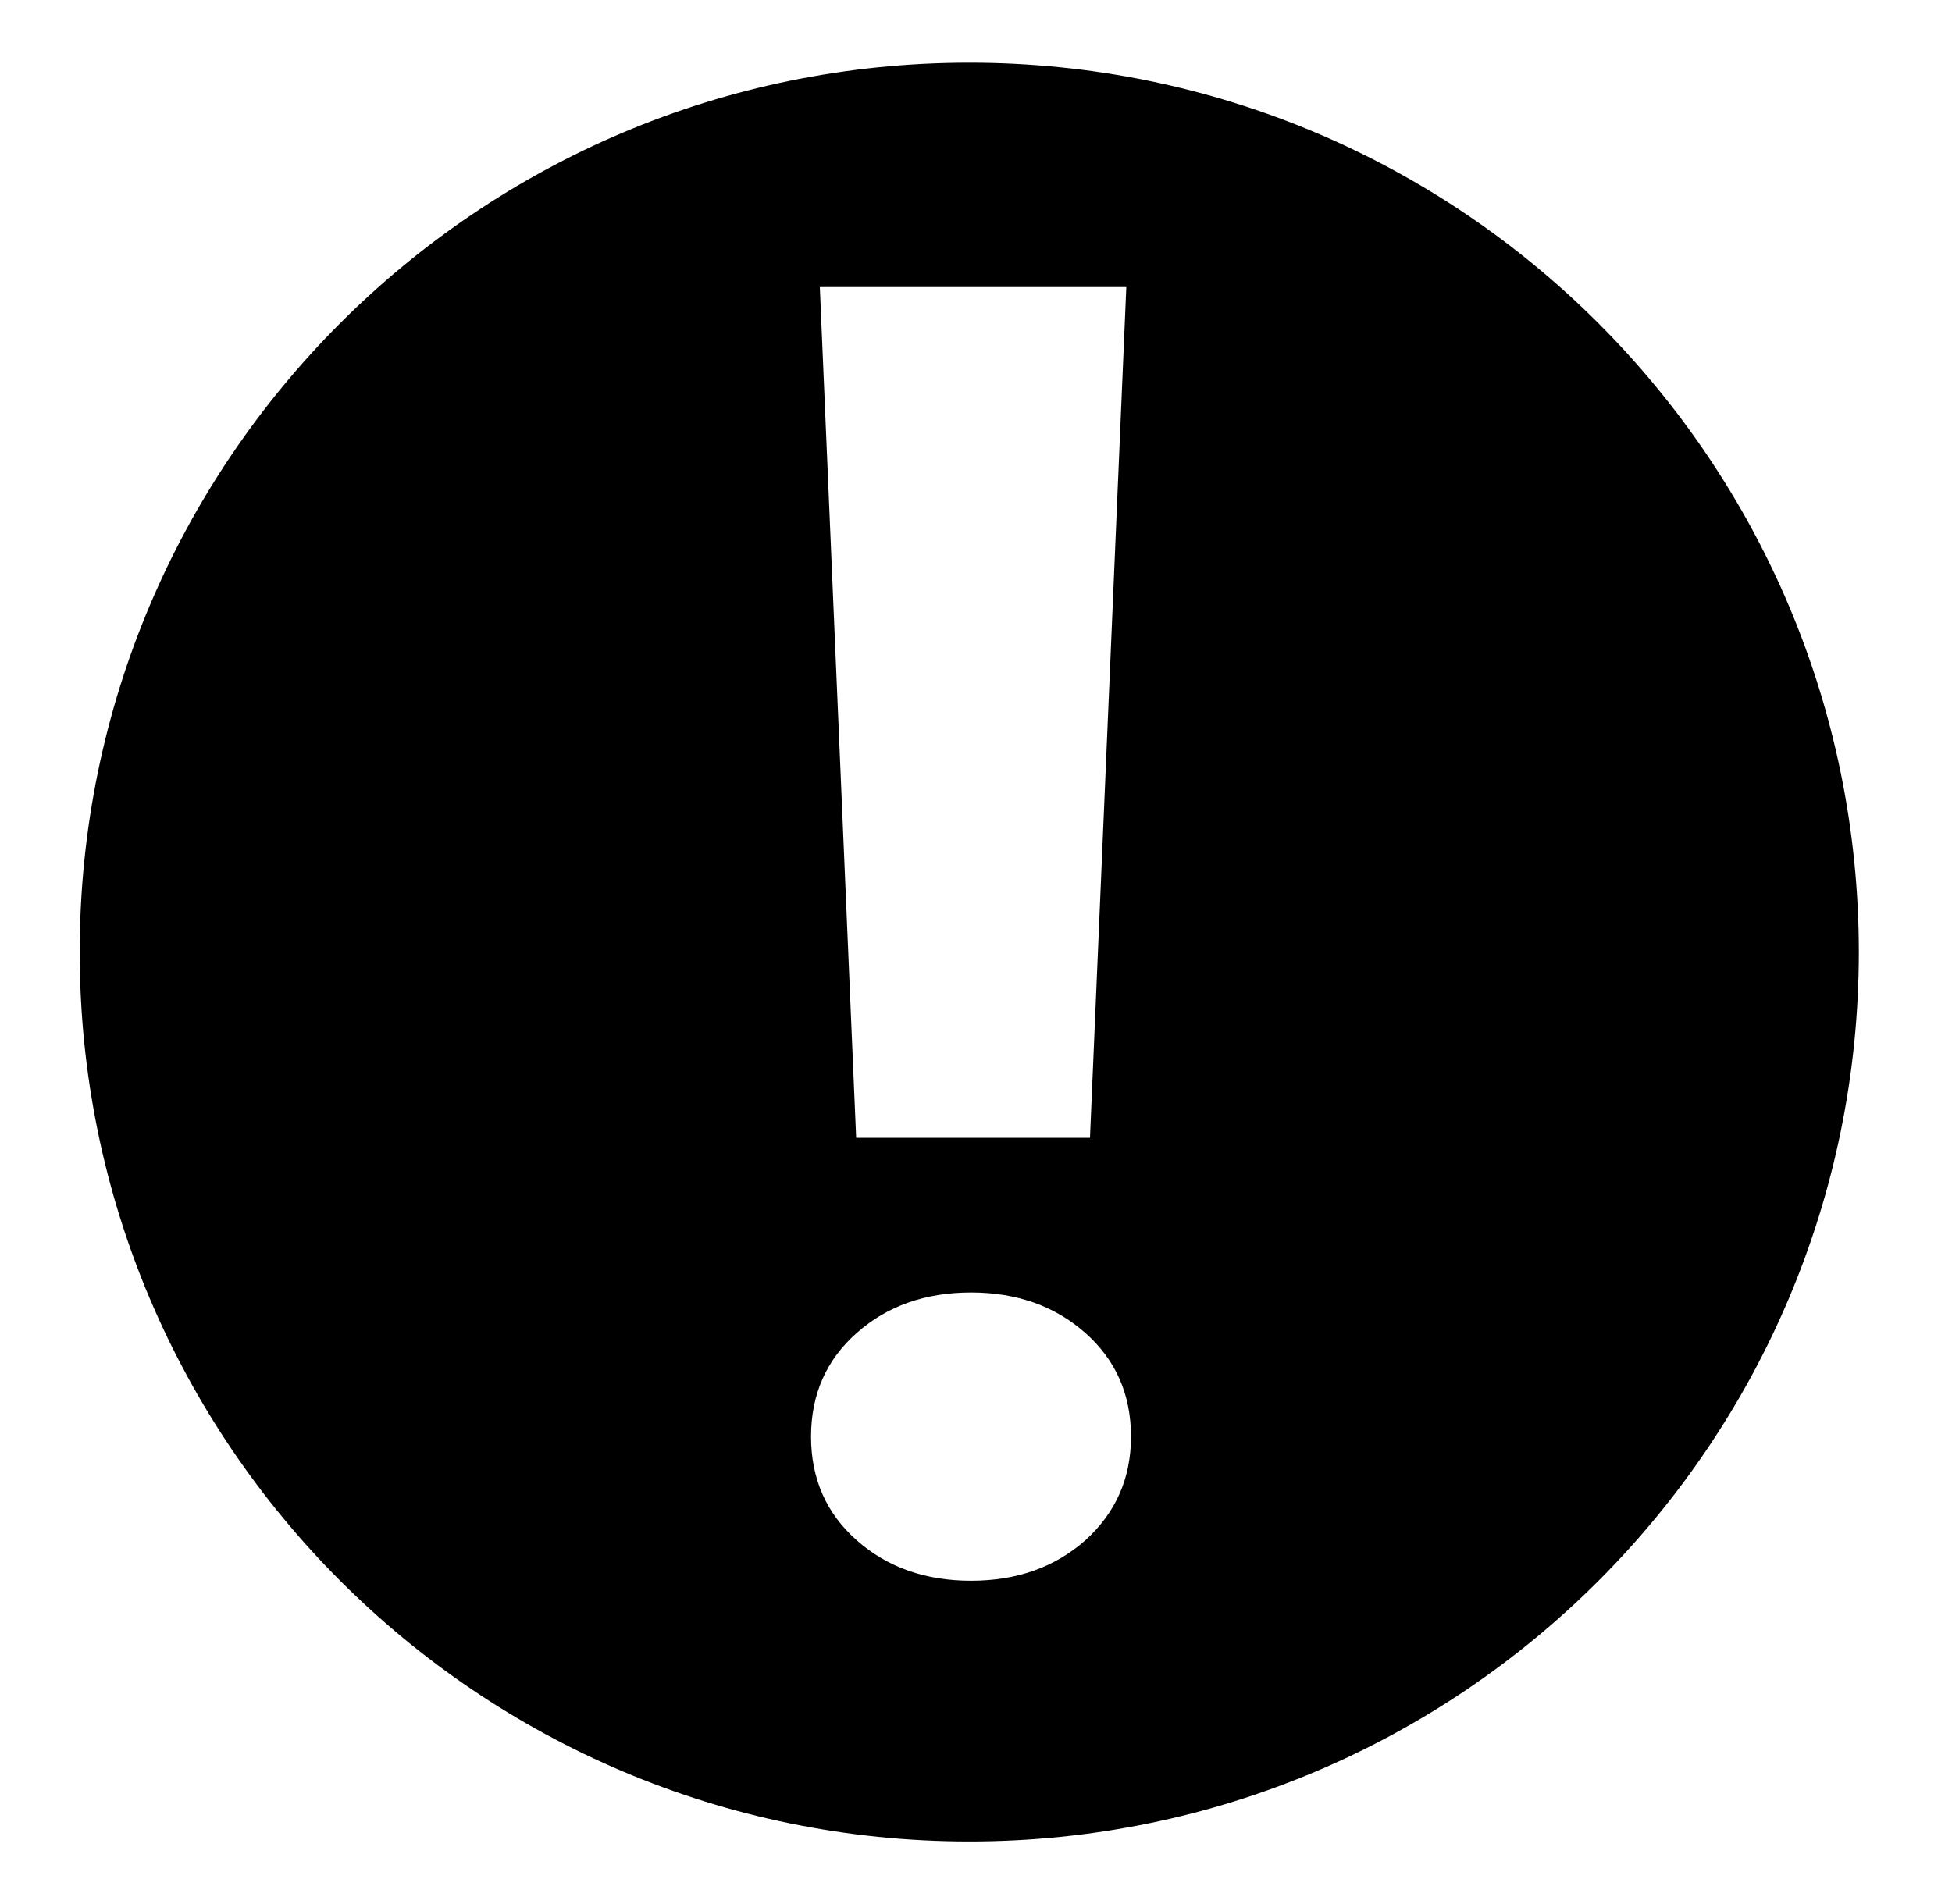 <?xml version="1.0" encoding="utf-8"?>
<!-- Generator: Adobe Illustrator 24.3.0, SVG Export Plug-In . SVG Version: 6.00 Build 0)  -->
<svg version="1.1" id="Layer_1" xmlns="http://www.w3.org/2000/svg" xmlns:xlink="http://www.w3.org/1999/xlink" x="0px" y="0px"
	 viewBox="0 0 333.1 325" style="enable-background:new 0 0 333.1 325;" xml:space="preserve">
<g>
	<path d="M165.4,10.7c-83.9,0-151.8,68-151.8,151.8s68,151.8,151.8,151.8c83.9,0,151.8-68,151.8-151.8S249.3,10.7,165.4,10.7z
		 M192.2,49L186,194.2h-39.9L139.9,49H192.2z M185.2,262.9c-5.2,4.6-11.7,6.9-19.5,6.9c-7.8,0-14.3-2.3-19.5-6.9
		c-5.2-4.6-7.8-10.5-7.8-17.7c0-7.2,2.6-13.1,7.8-17.7c5.2-4.6,11.7-6.9,19.5-6.9c7.8,0,14.3,2.3,19.5,6.9
		c5.2,4.6,7.8,10.5,7.8,17.7C193,252.3,190.4,258.2,185.2,262.9z"/>
</g>
</svg>
